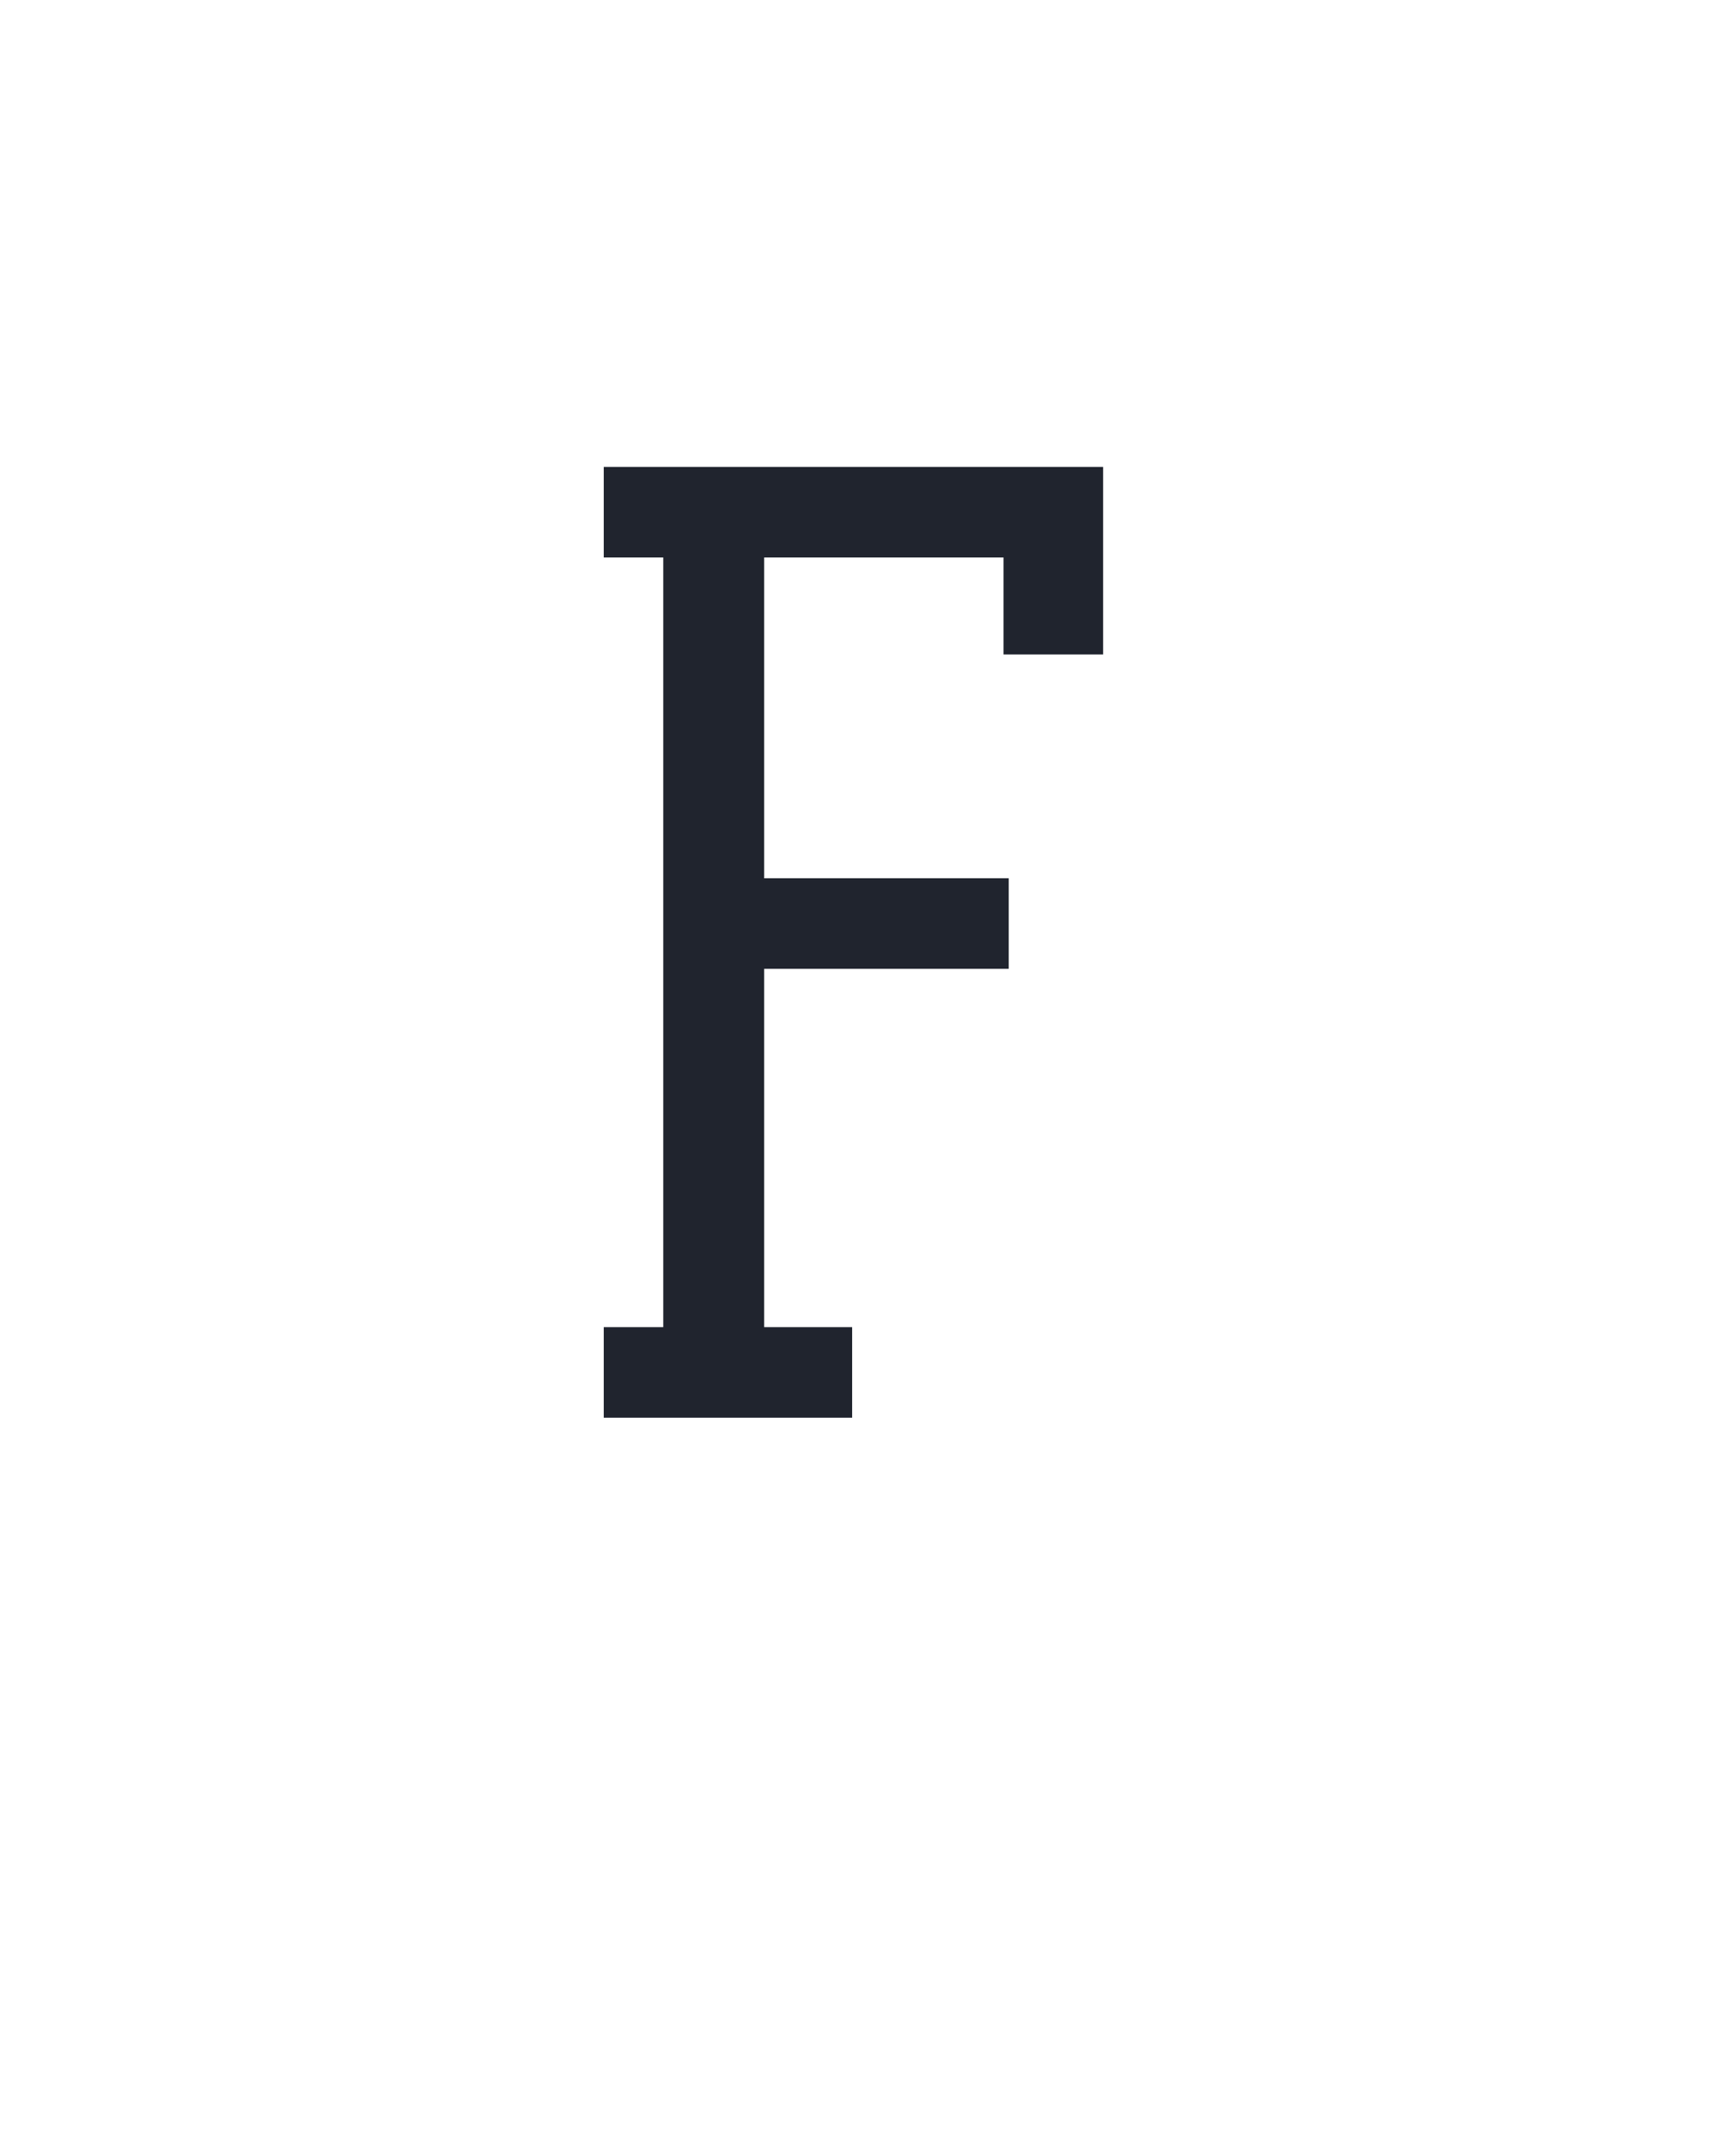 <svg xmlns="http://www.w3.org/2000/svg" height="160" viewBox="0 0 128 160" width="128"><defs><path d="M 50 0 L 50 -70 L 96 -70 L 96 -665 L 50 -665 L 50 -735 L 436 -735 L 436 -590 L 359 -590 L 359 -665 L 174 -665 L 174 -417 L 363 -417 L 363 -347 L 174 -347 L 174 -70 L 242 -70 L 242 0 Z " id="path1"/></defs><g><g fill="#20242e" transform="translate(40 105.21) rotate(0)"><use href="#path1" transform="translate(0 0) scale(0.096)"/></g></g></svg>